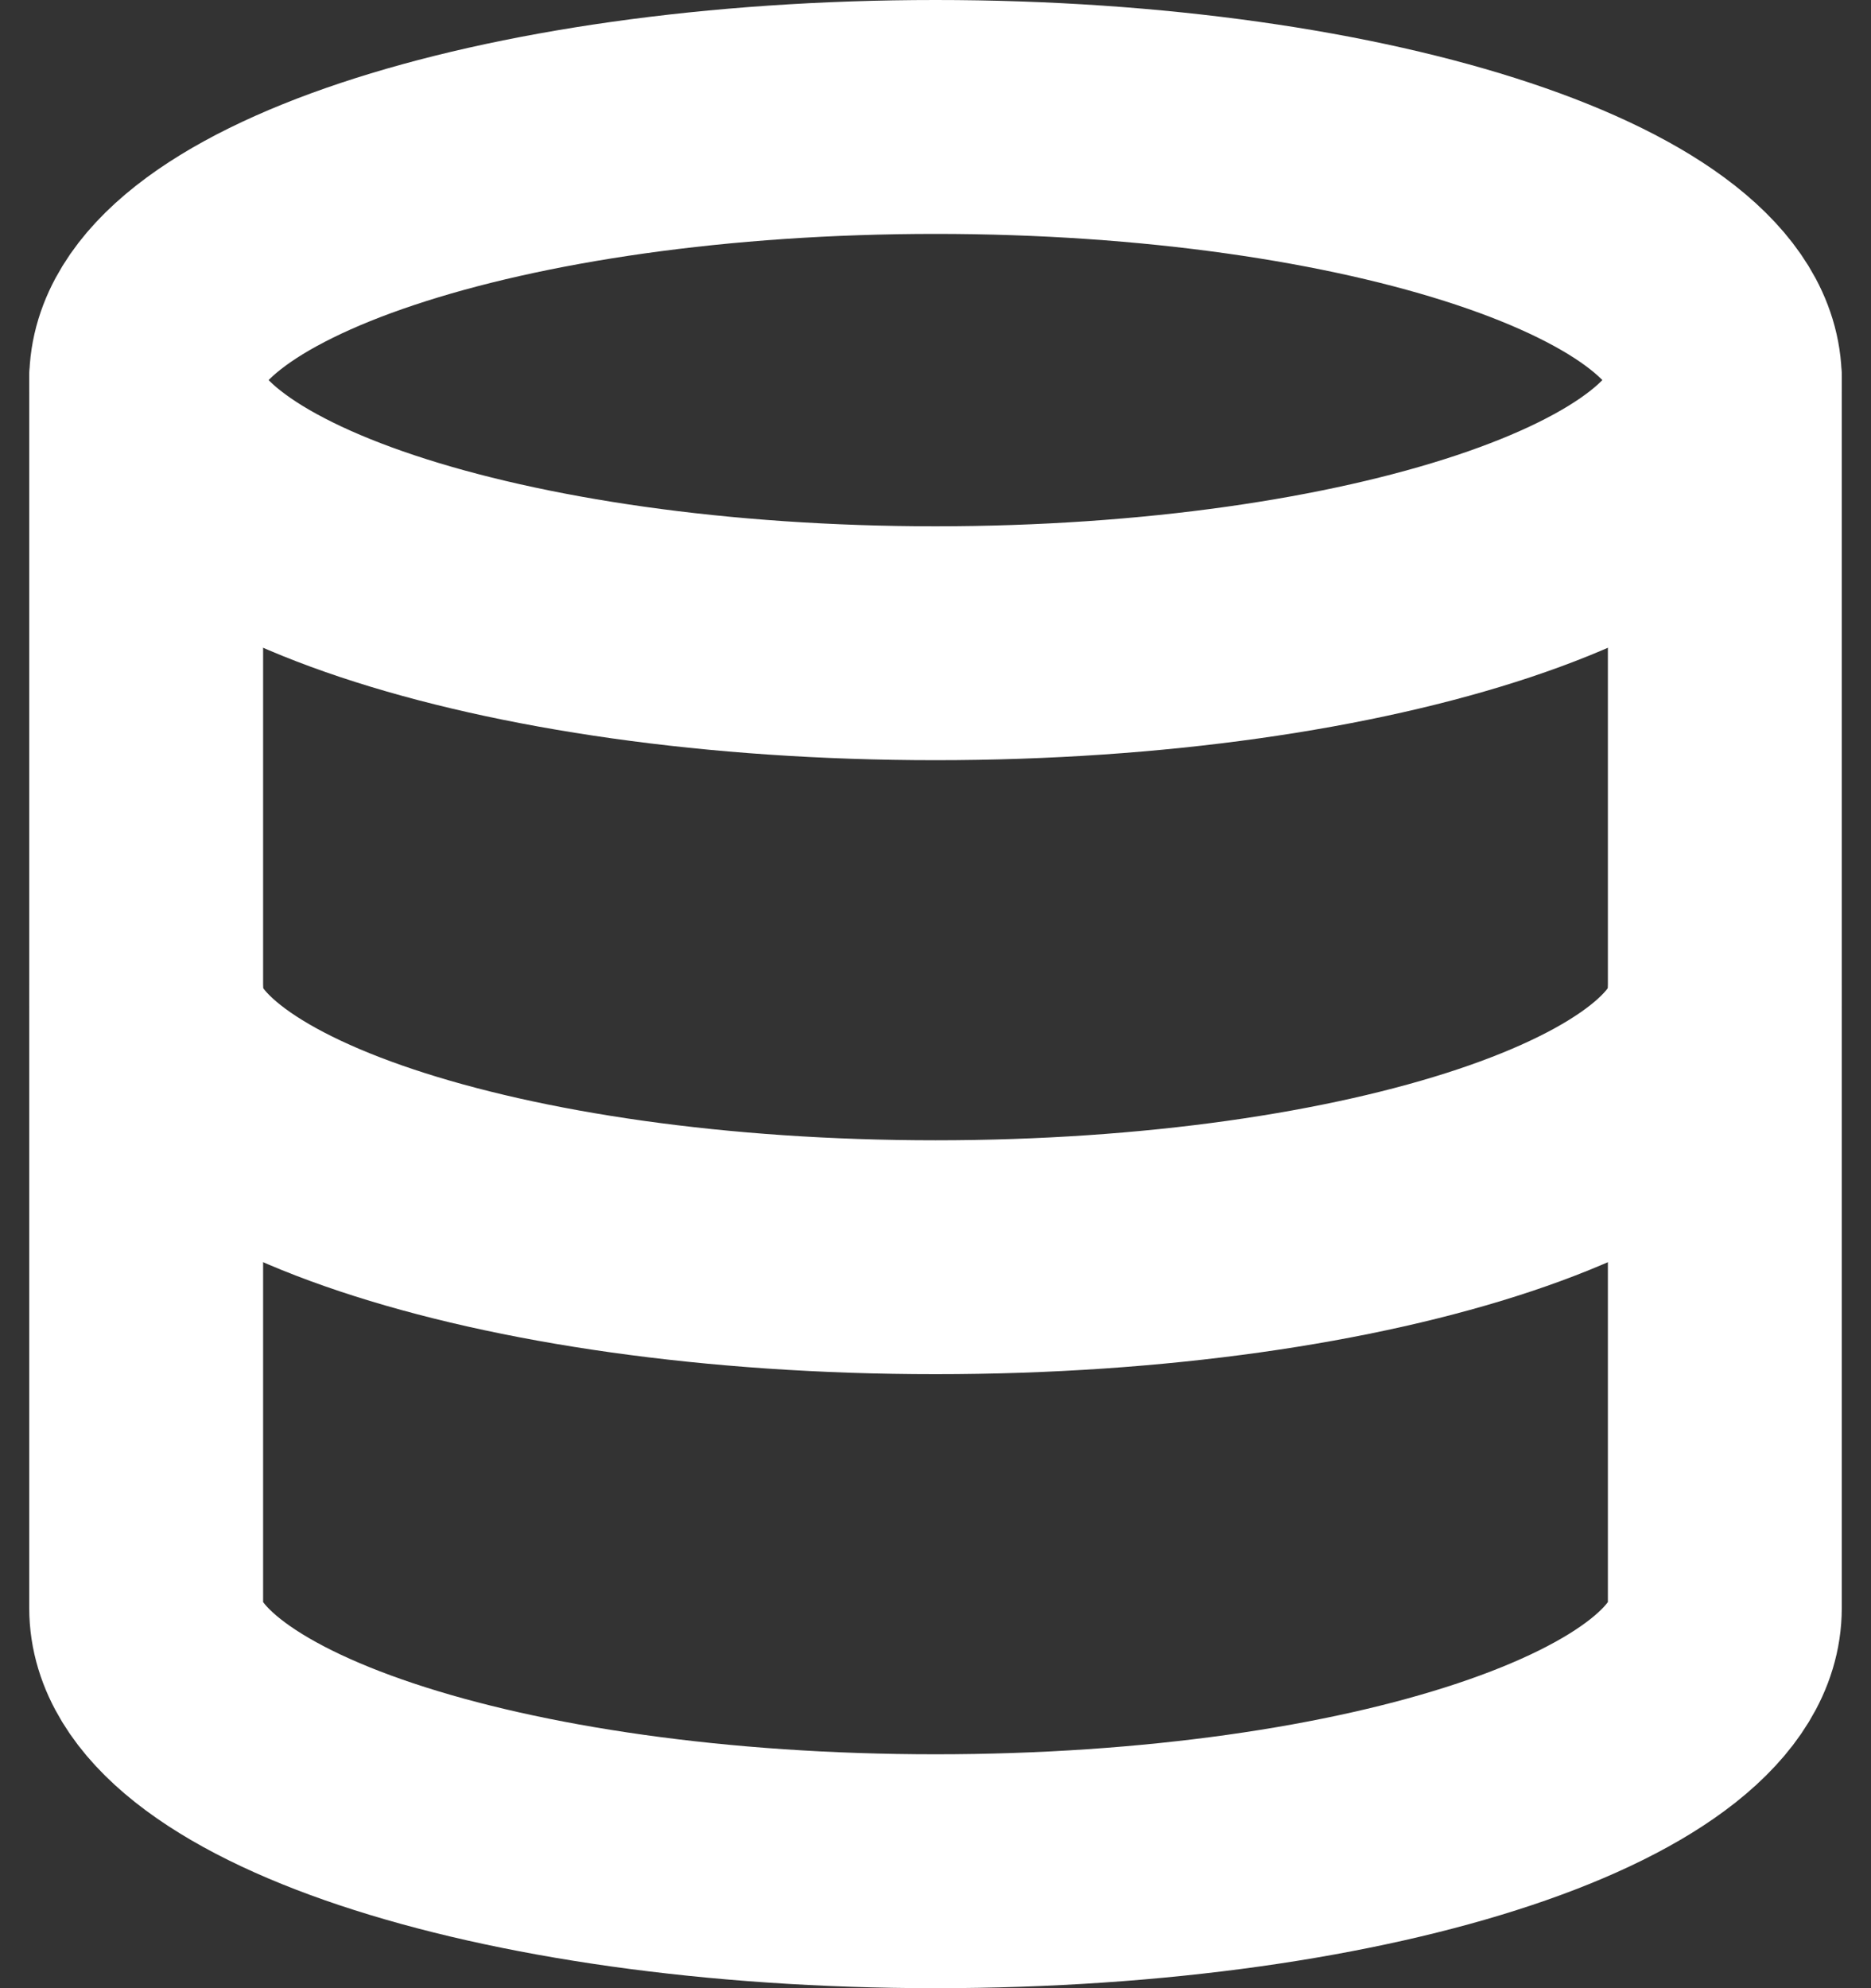 <svg width="16" height="17" viewBox="0 0 16 17" fill="none" xmlns="http://www.w3.org/2000/svg">
<rect x="0" y="0" width="16" height="17" fill="#333333" stroke="none"/>
<path d="M8 5.5C11.728 5.5 14.75 4.493 14.75 3.25C14.75 2.007 11.728 1 8 1C4.272 1 1.25 2.007 1.25 3.25C1.25 4.493 4.272 5.5 8 5.5Z" stroke="white" stroke-width="2" stroke-linecap="round" stroke-linejoin="round"/>
<path d="M14.75 8.5C14.75 9.745 11.75 10.75 8 10.75C4.25 10.75 1.25 9.745 1.25 8.5" stroke="white" stroke-width="2" stroke-linecap="round" stroke-linejoin="round"/>
<path d="M1.25 3.25V13.75C1.25 14.995 4.25 16 8 16C11.75 16 14.75 14.995 14.75 13.75V3.25" stroke="white" stroke-width="2" stroke-linecap="round" stroke-linejoin="round"/>
</svg>
